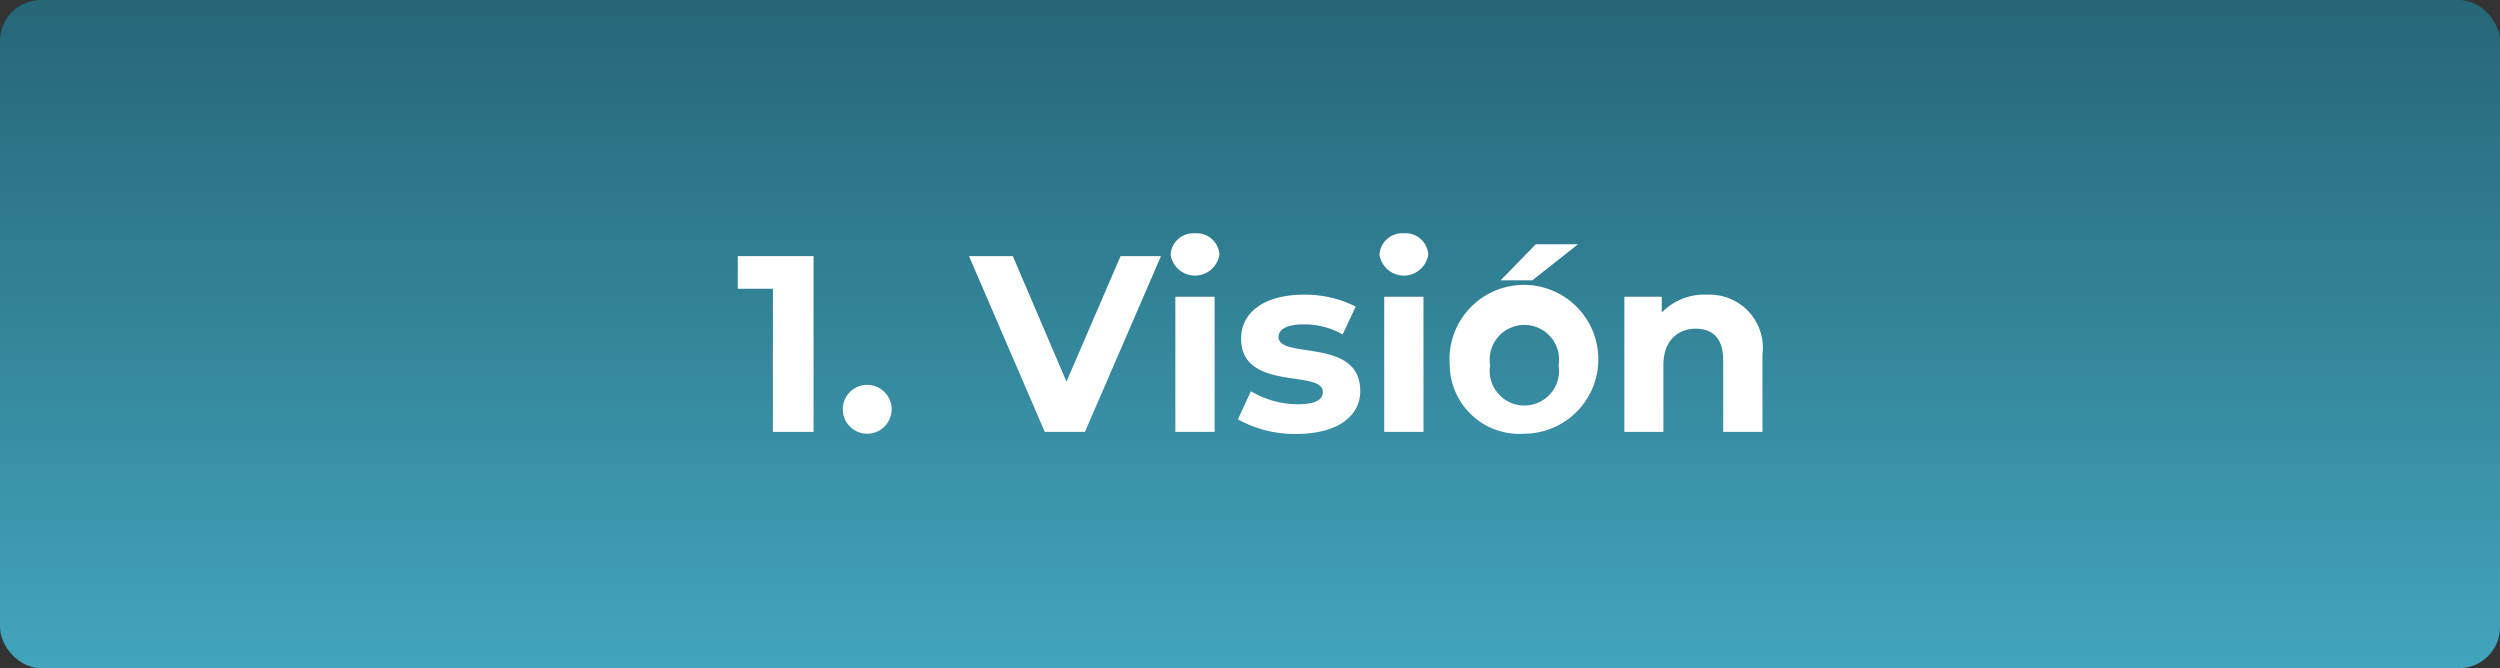 <svg xmlns="http://www.w3.org/2000/svg" xmlns:xlink="http://www.w3.org/1999/xlink" viewBox="0 0 109.52 29.27"><rect x="0" y="0" width="109.52" height="29.27" fill="#333333" stroke="none"/><defs><style>.cls-1{fill:url(#Degradado_sin_nombre_6);}.cls-2{fill:#fff;}</style><linearGradient id="Degradado_sin_nombre_6" x1="54.76" x2="54.76" y2="29.27" gradientUnits="userSpaceOnUse"><stop offset="0" stop-color="#266677"/><stop offset="1" stop-color="#42a5bd"/></linearGradient></defs><title>Recurso 13</title><g id="Capa_2" data-name="Capa 2"><g id="Capa_1-2" data-name="Capa 1"><rect class="cls-1" width="109.52" height="29.27" rx="1.79"/><path class="cls-2" d="M35.64,11.22v7.7H33.86V12.65H32.32V11.22Z"/><path class="cls-2" d="M36.92,17.93a1.07,1.07,0,0,1,2.14,0,1.07,1.07,0,1,1-2.14,0Z"/><path class="cls-2" d="M50.86,11.22l-3.33,7.7H45.77l-3.32-7.7h1.92l2.35,5.5,2.37-5.5Z"/><path class="cls-2" d="M51.28,11.22a1,1,0,0,1,1.07-1,1,1,0,0,1,1.07.92,1.08,1.08,0,0,1-2.14,0ZM51.49,13h1.72v5.92H51.49Z"/><path class="cls-2" d="M54.23,18.37l.57-1.23a4.06,4.06,0,0,0,2.06.57c.79,0,1.09-.21,1.09-.54,0-1-3.58,0-3.58-2.34,0-1.13,1-1.92,2.74-1.92a4.89,4.89,0,0,1,2.28.52l-.57,1.22a3.43,3.43,0,0,0-1.71-.44c-.77,0-1.1.24-1.1.55,0,1,3.58,0,3.58,2.37,0,1.1-1,1.88-2.8,1.88A5.1,5.1,0,0,1,54.23,18.37Z"/><path class="cls-2" d="M60.43,11.22a1,1,0,0,1,1.07-1,1,1,0,0,1,1.07.92,1.08,1.08,0,0,1-2.14,0ZM60.64,13h1.72v5.92H60.64Z"/><path class="cls-2" d="M63.51,16A3.26,3.26,0,1,1,66.77,19,3.05,3.05,0,0,1,63.51,16Zm4.77,0a1.52,1.52,0,1,0-3,0,1.52,1.52,0,1,0,3,0Zm-1-5.3h1.85l-2,1.58H65.74Z"/><path class="cls-2" d="M77.21,15.53v3.39H75.49V15.79c0-.95-.44-1.39-1.2-1.39s-1.42.5-1.42,1.59v2.93H71.16V13H72.8v.69a2.6,2.6,0,0,1,2-.78A2.33,2.33,0,0,1,77.21,15.53Z"/></g></g></svg>